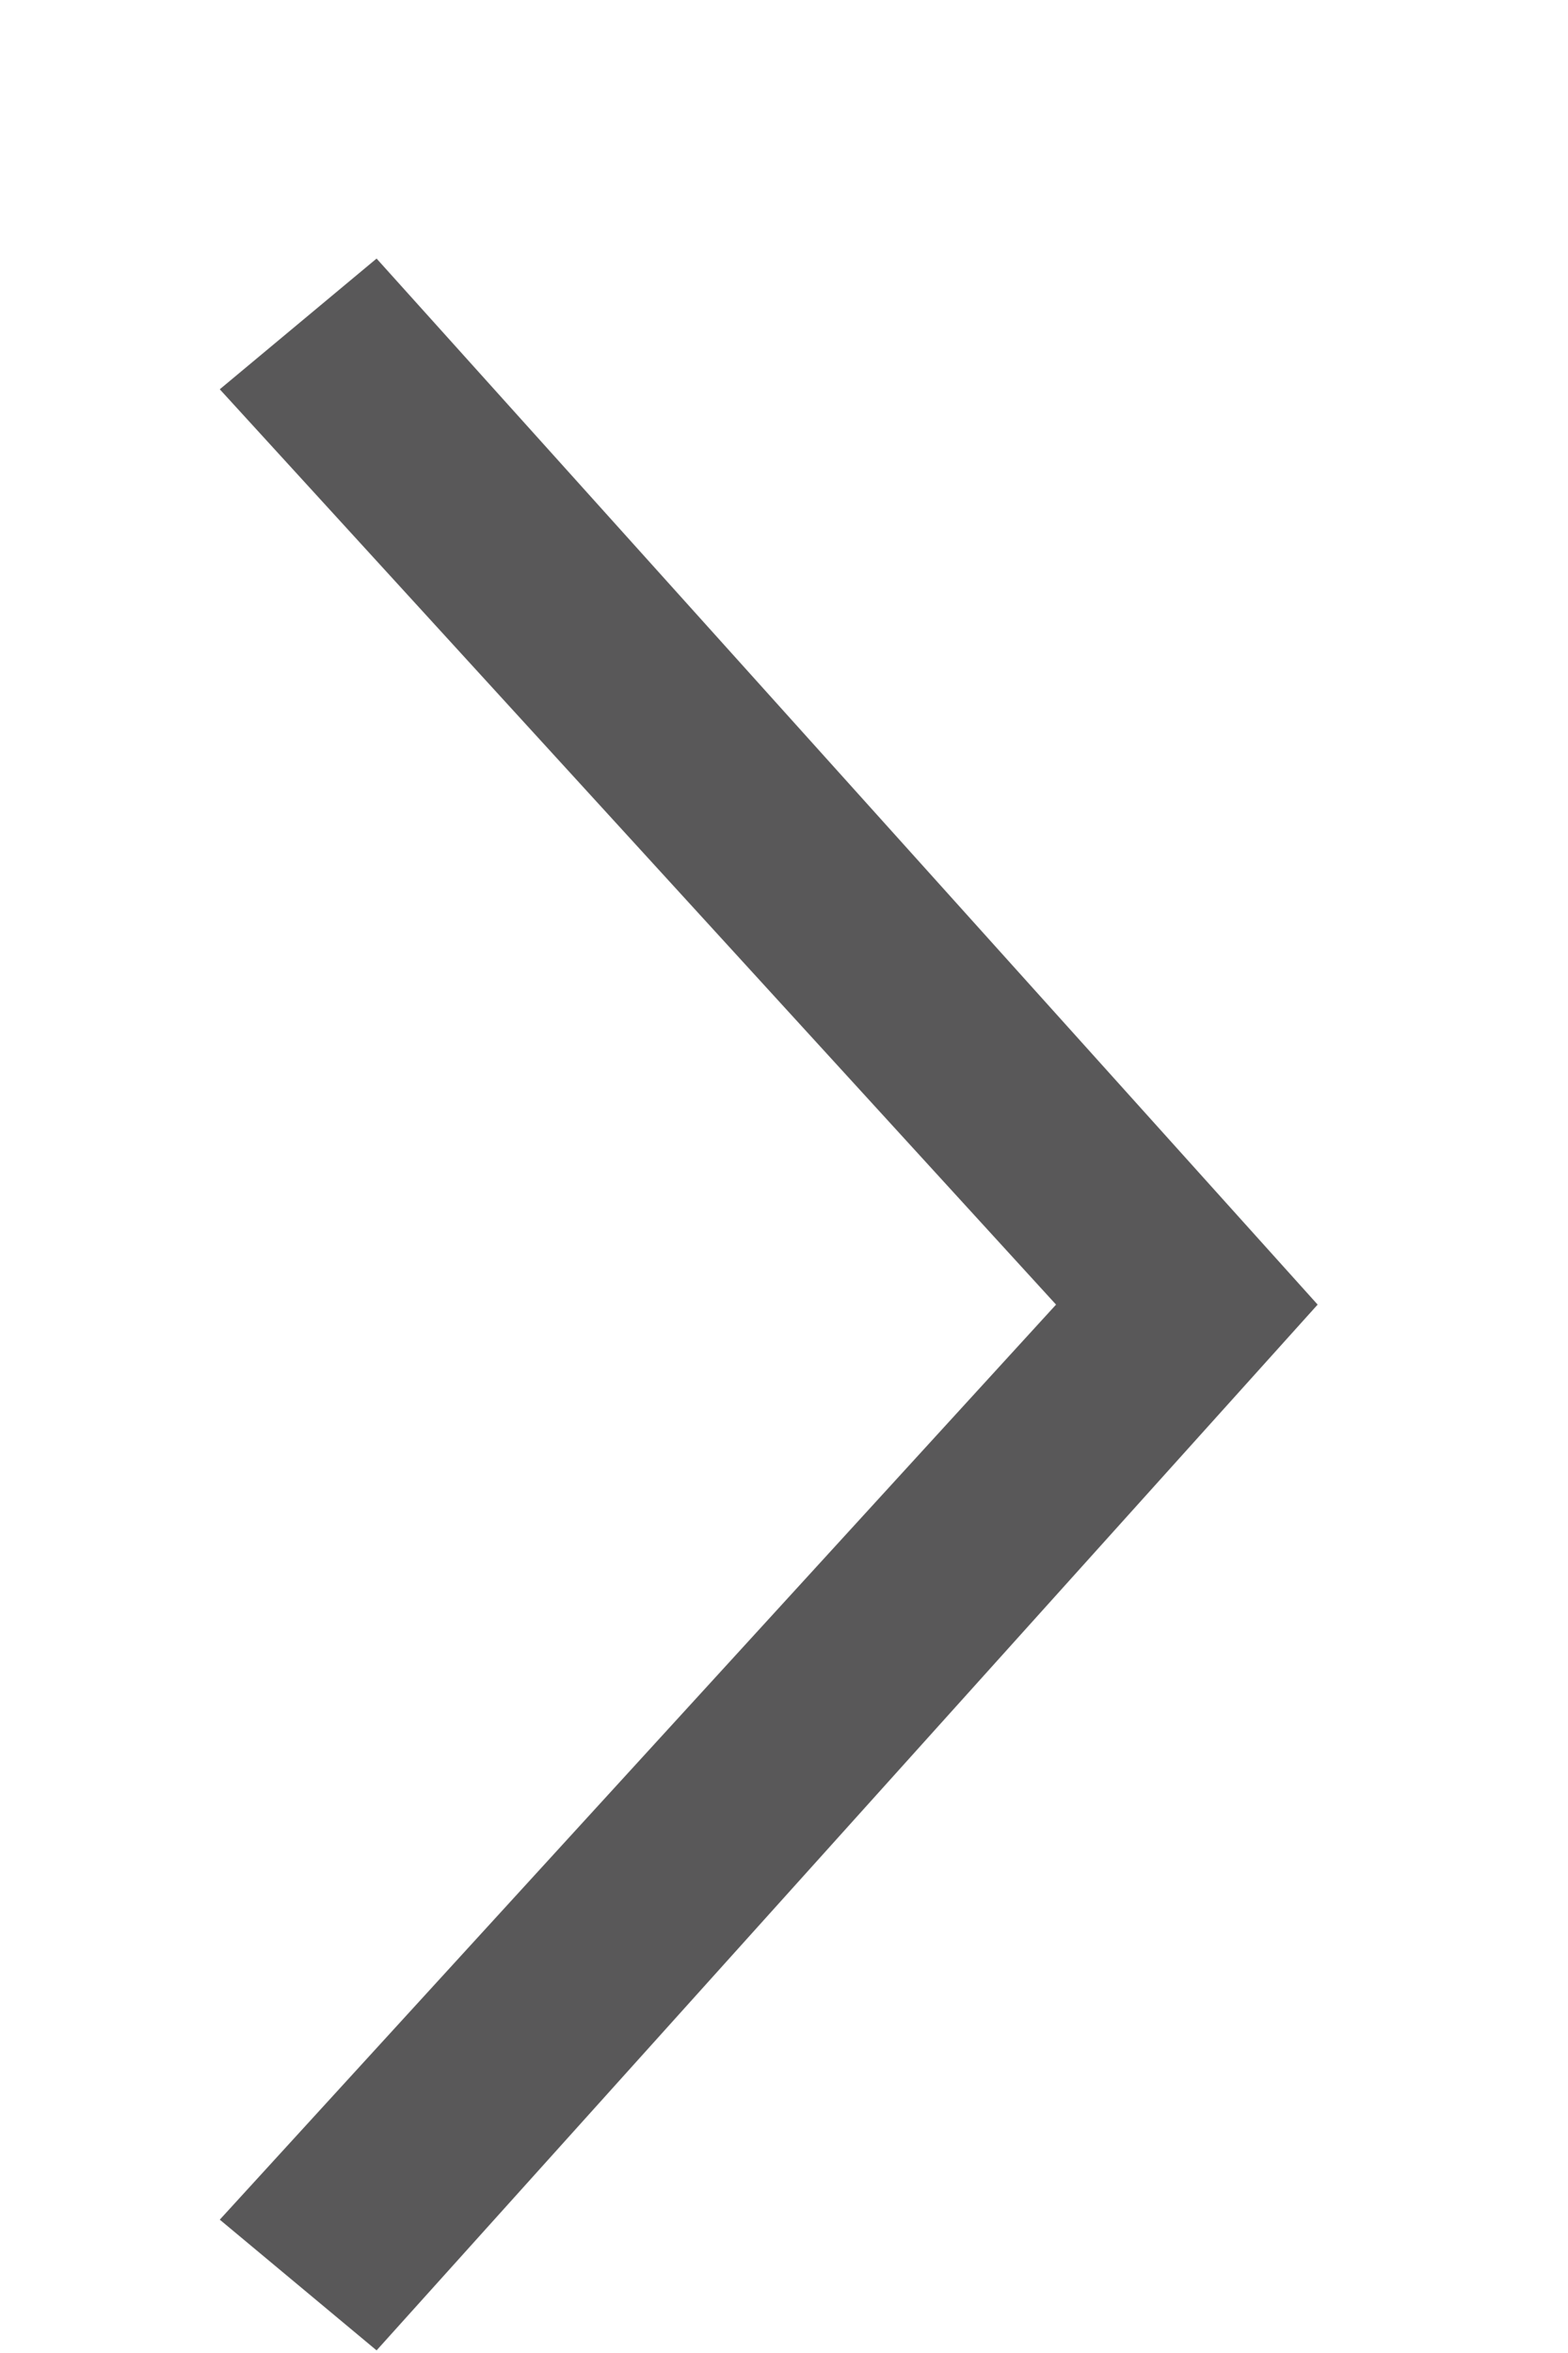 ﻿<?xml version="1.0" encoding="utf-8"?>
<svg version="1.1" xmlns:xlink="http://www.w3.org/1999/xlink" width="6px" height="9px" xmlns="http://www.w3.org/2000/svg">
  <g transform="matrix(1 0 0 1 -12 -5 )">
    <path d="M 5.042 4.99  L 1.441 8.99  L 0.841 8.49  L 4.041 4.99  L 0.841 1.489  L 1.441 0.989  L 5.042 4.99  Z " fill-rule="nonzero" fill="#595859" stroke="none" transform="matrix(1 0 0 1 12 5 )" />
  </g>
</svg>